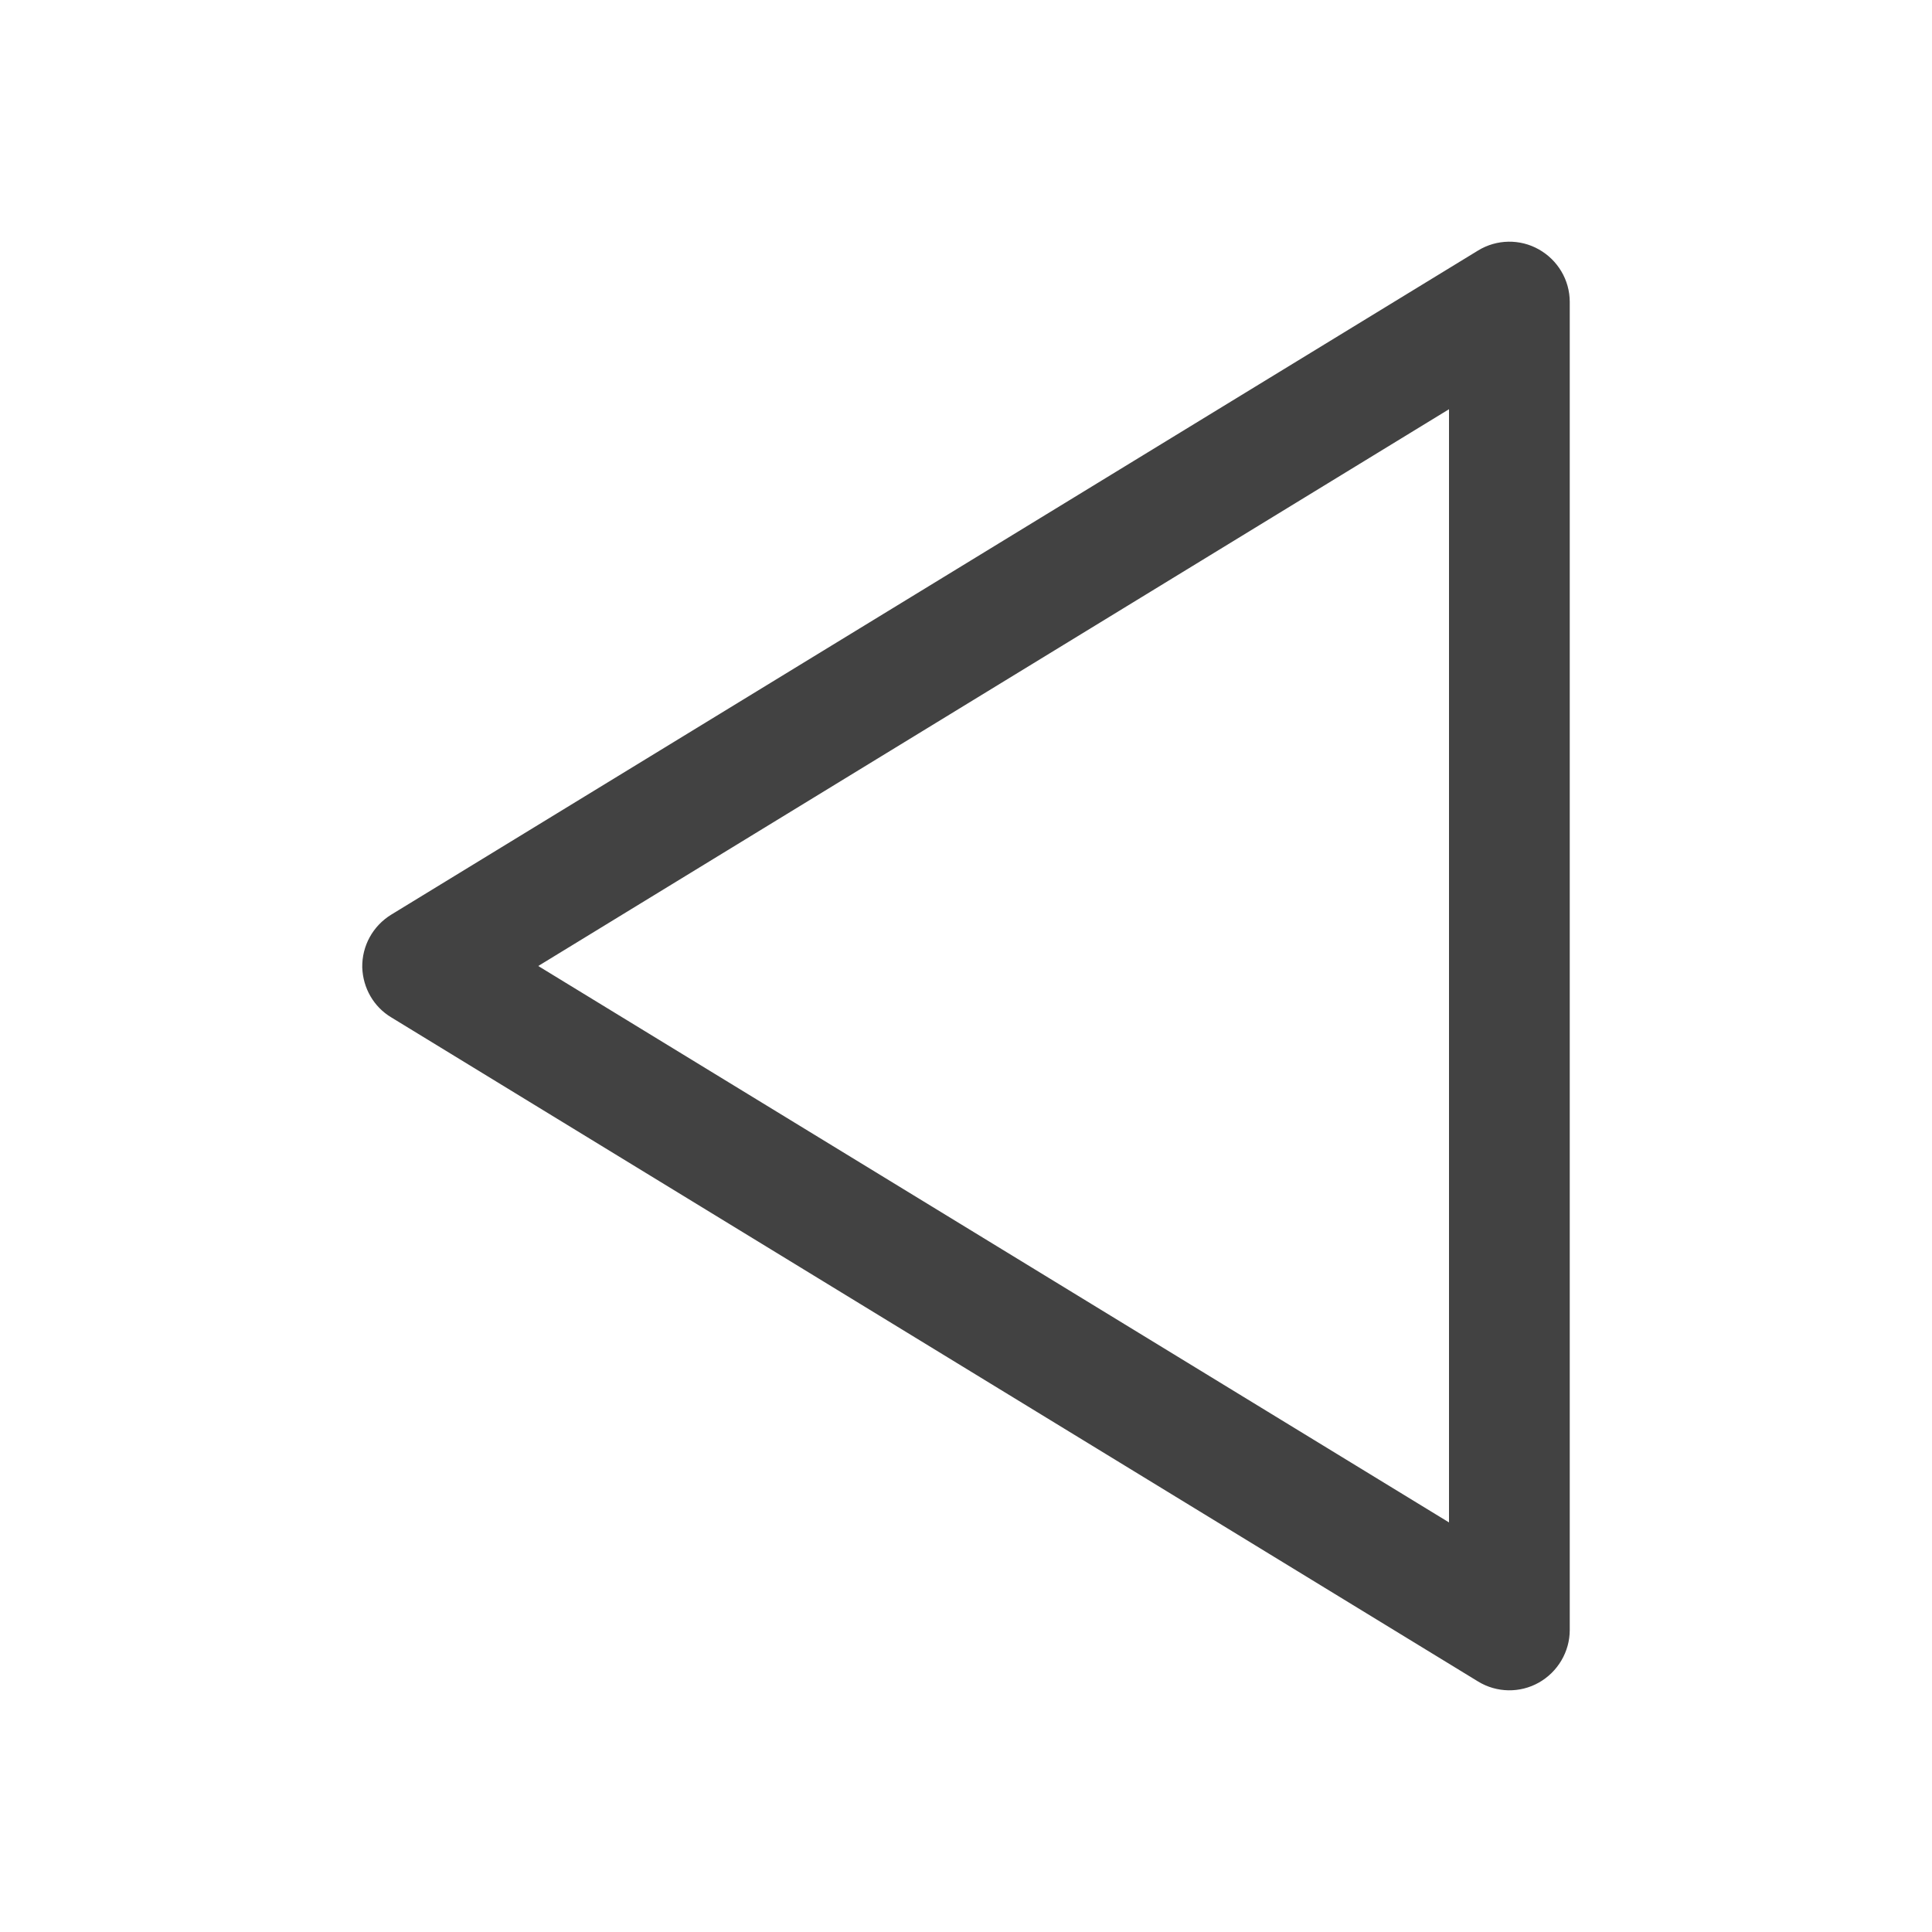 
<svg xmlns="http://www.w3.org/2000/svg" xmlns:xlink="http://www.w3.org/1999/xlink" width="22px" height="22px" viewBox="0 0 22 22" version="1.1">
<g id="surface1">
<defs>
  <style id="current-color-scheme" type="text/css">
   .ColorScheme-Text { color:#424242; } .ColorScheme-Highlight { color:#eeeeee; }
  </style>
 </defs>
<path style="fill:currentColor" class="ColorScheme-Text" d="M 4.125 11.016 C 4.121 10.77 4.246 10.543 4.457 10.414 L 16.832 2.852 C 17.043 2.723 17.309 2.719 17.523 2.84 C 17.738 2.961 17.875 3.188 17.875 3.438 L 17.875 18.562 C 17.875 18.809 17.738 19.039 17.523 19.16 C 17.309 19.281 17.043 19.277 16.832 19.148 L 4.457 11.586 C 4.254 11.465 4.133 11.25 4.125 11.016 Z M 6.129 11 L 16.5 17.336 L 16.5 4.66 Z M 6.129 11 "/>
</g>
</svg>
